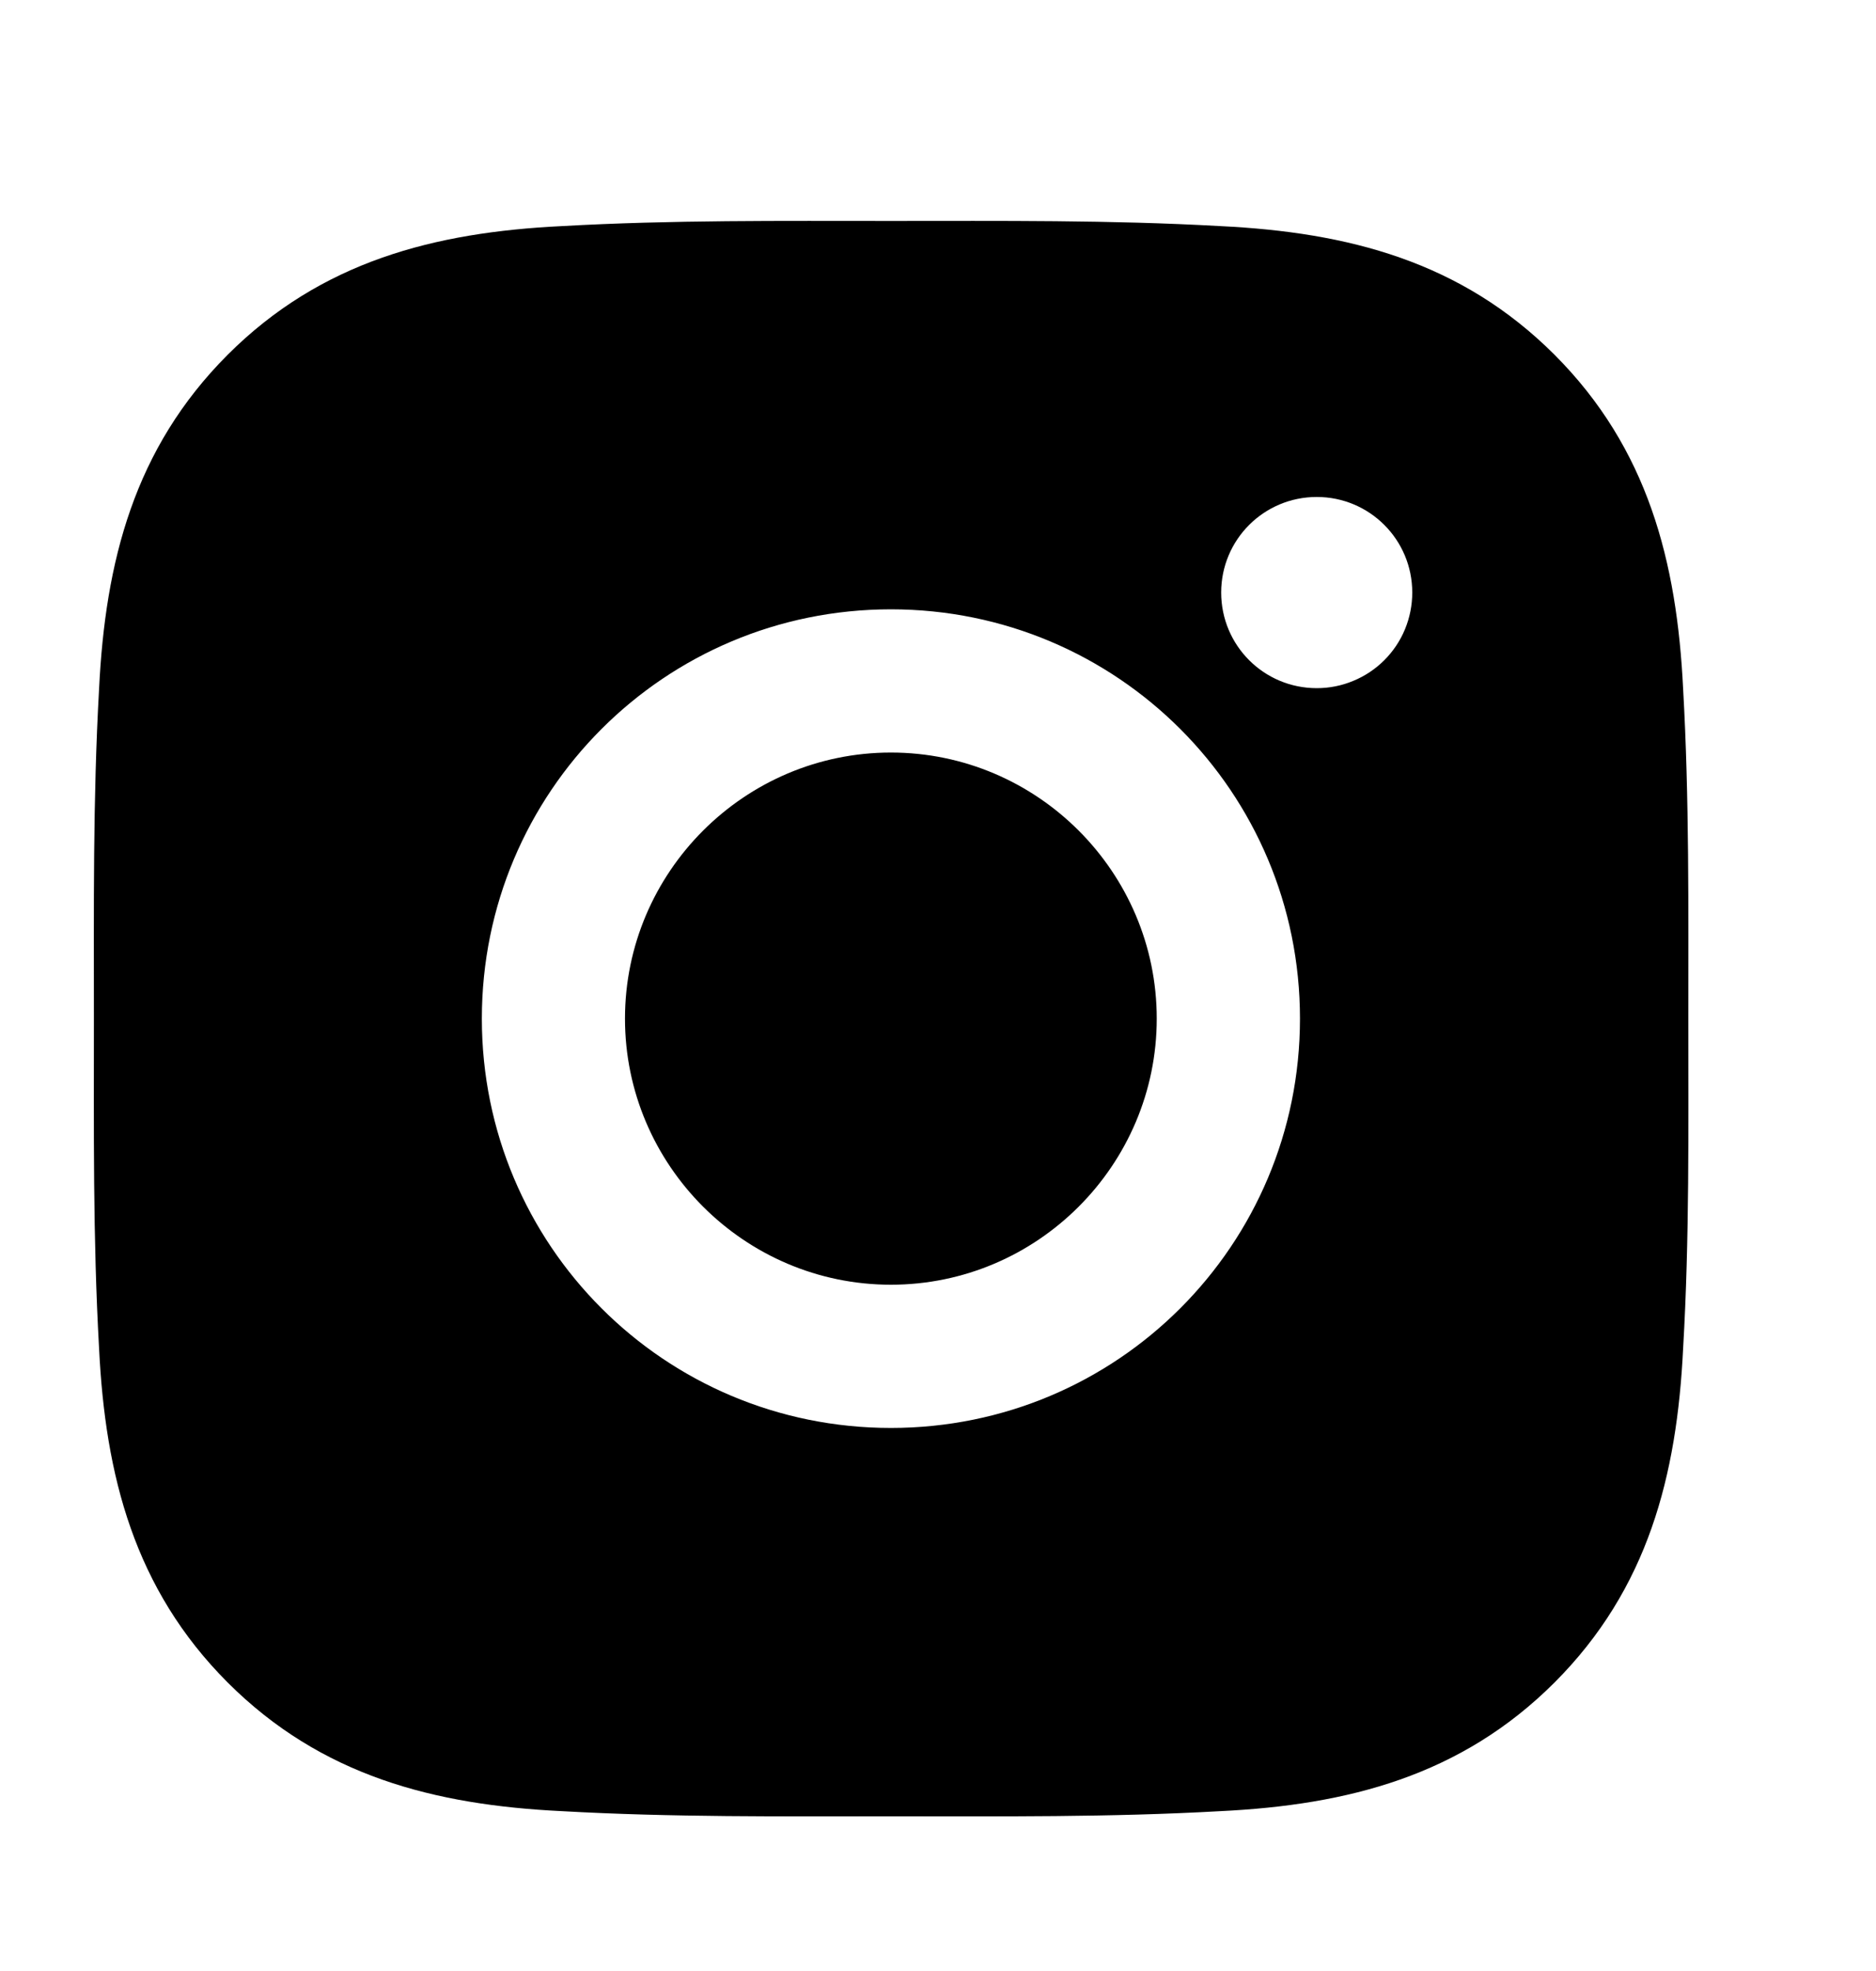 <svg width="20" height="21" viewBox="0 0 20 21" fill="none" xmlns="http://www.w3.org/2000/svg">
<path d="M9.498 8.018C7.937 8.018 6.663 9.292 6.663 10.853C6.663 12.414 7.937 13.688 9.498 13.688C11.059 13.688 12.332 12.414 12.332 10.853C12.332 9.292 11.059 8.018 9.498 8.018ZM17.999 10.853C17.999 9.679 18.01 8.516 17.944 7.344C17.878 5.983 17.568 4.776 16.573 3.78C15.575 2.783 14.37 2.475 13.009 2.409C11.835 2.343 10.672 2.354 9.5 2.354C8.326 2.354 7.163 2.343 5.991 2.409C4.63 2.475 3.423 2.785 2.427 3.78C1.43 4.778 1.122 5.983 1.056 7.344C0.99 8.518 1.001 9.681 1.001 10.853C1.001 12.025 0.99 13.19 1.056 14.362C1.122 15.723 1.432 16.93 2.427 17.926C3.425 18.923 4.63 19.231 5.991 19.297C7.165 19.363 8.328 19.352 9.5 19.352C10.674 19.352 11.837 19.363 13.009 19.297C14.37 19.231 15.577 18.921 16.573 17.926C17.57 16.928 17.878 15.723 17.944 14.362C18.012 13.19 17.999 12.027 17.999 10.853ZM9.498 15.214C7.084 15.214 5.137 13.267 5.137 10.853C5.137 8.44 7.084 6.492 9.498 6.492C11.911 6.492 13.859 8.44 13.859 10.853C13.859 13.267 11.911 15.214 9.498 15.214ZM14.038 7.332C13.474 7.332 13.019 6.877 13.019 6.313C13.019 5.75 13.474 5.295 14.038 5.295C14.601 5.295 15.056 5.75 15.056 6.313C15.056 6.447 15.03 6.579 14.979 6.703C14.928 6.827 14.853 6.939 14.758 7.034C14.664 7.128 14.552 7.203 14.428 7.254C14.304 7.306 14.172 7.332 14.038 7.332Z" fill="black"/>
</svg>
